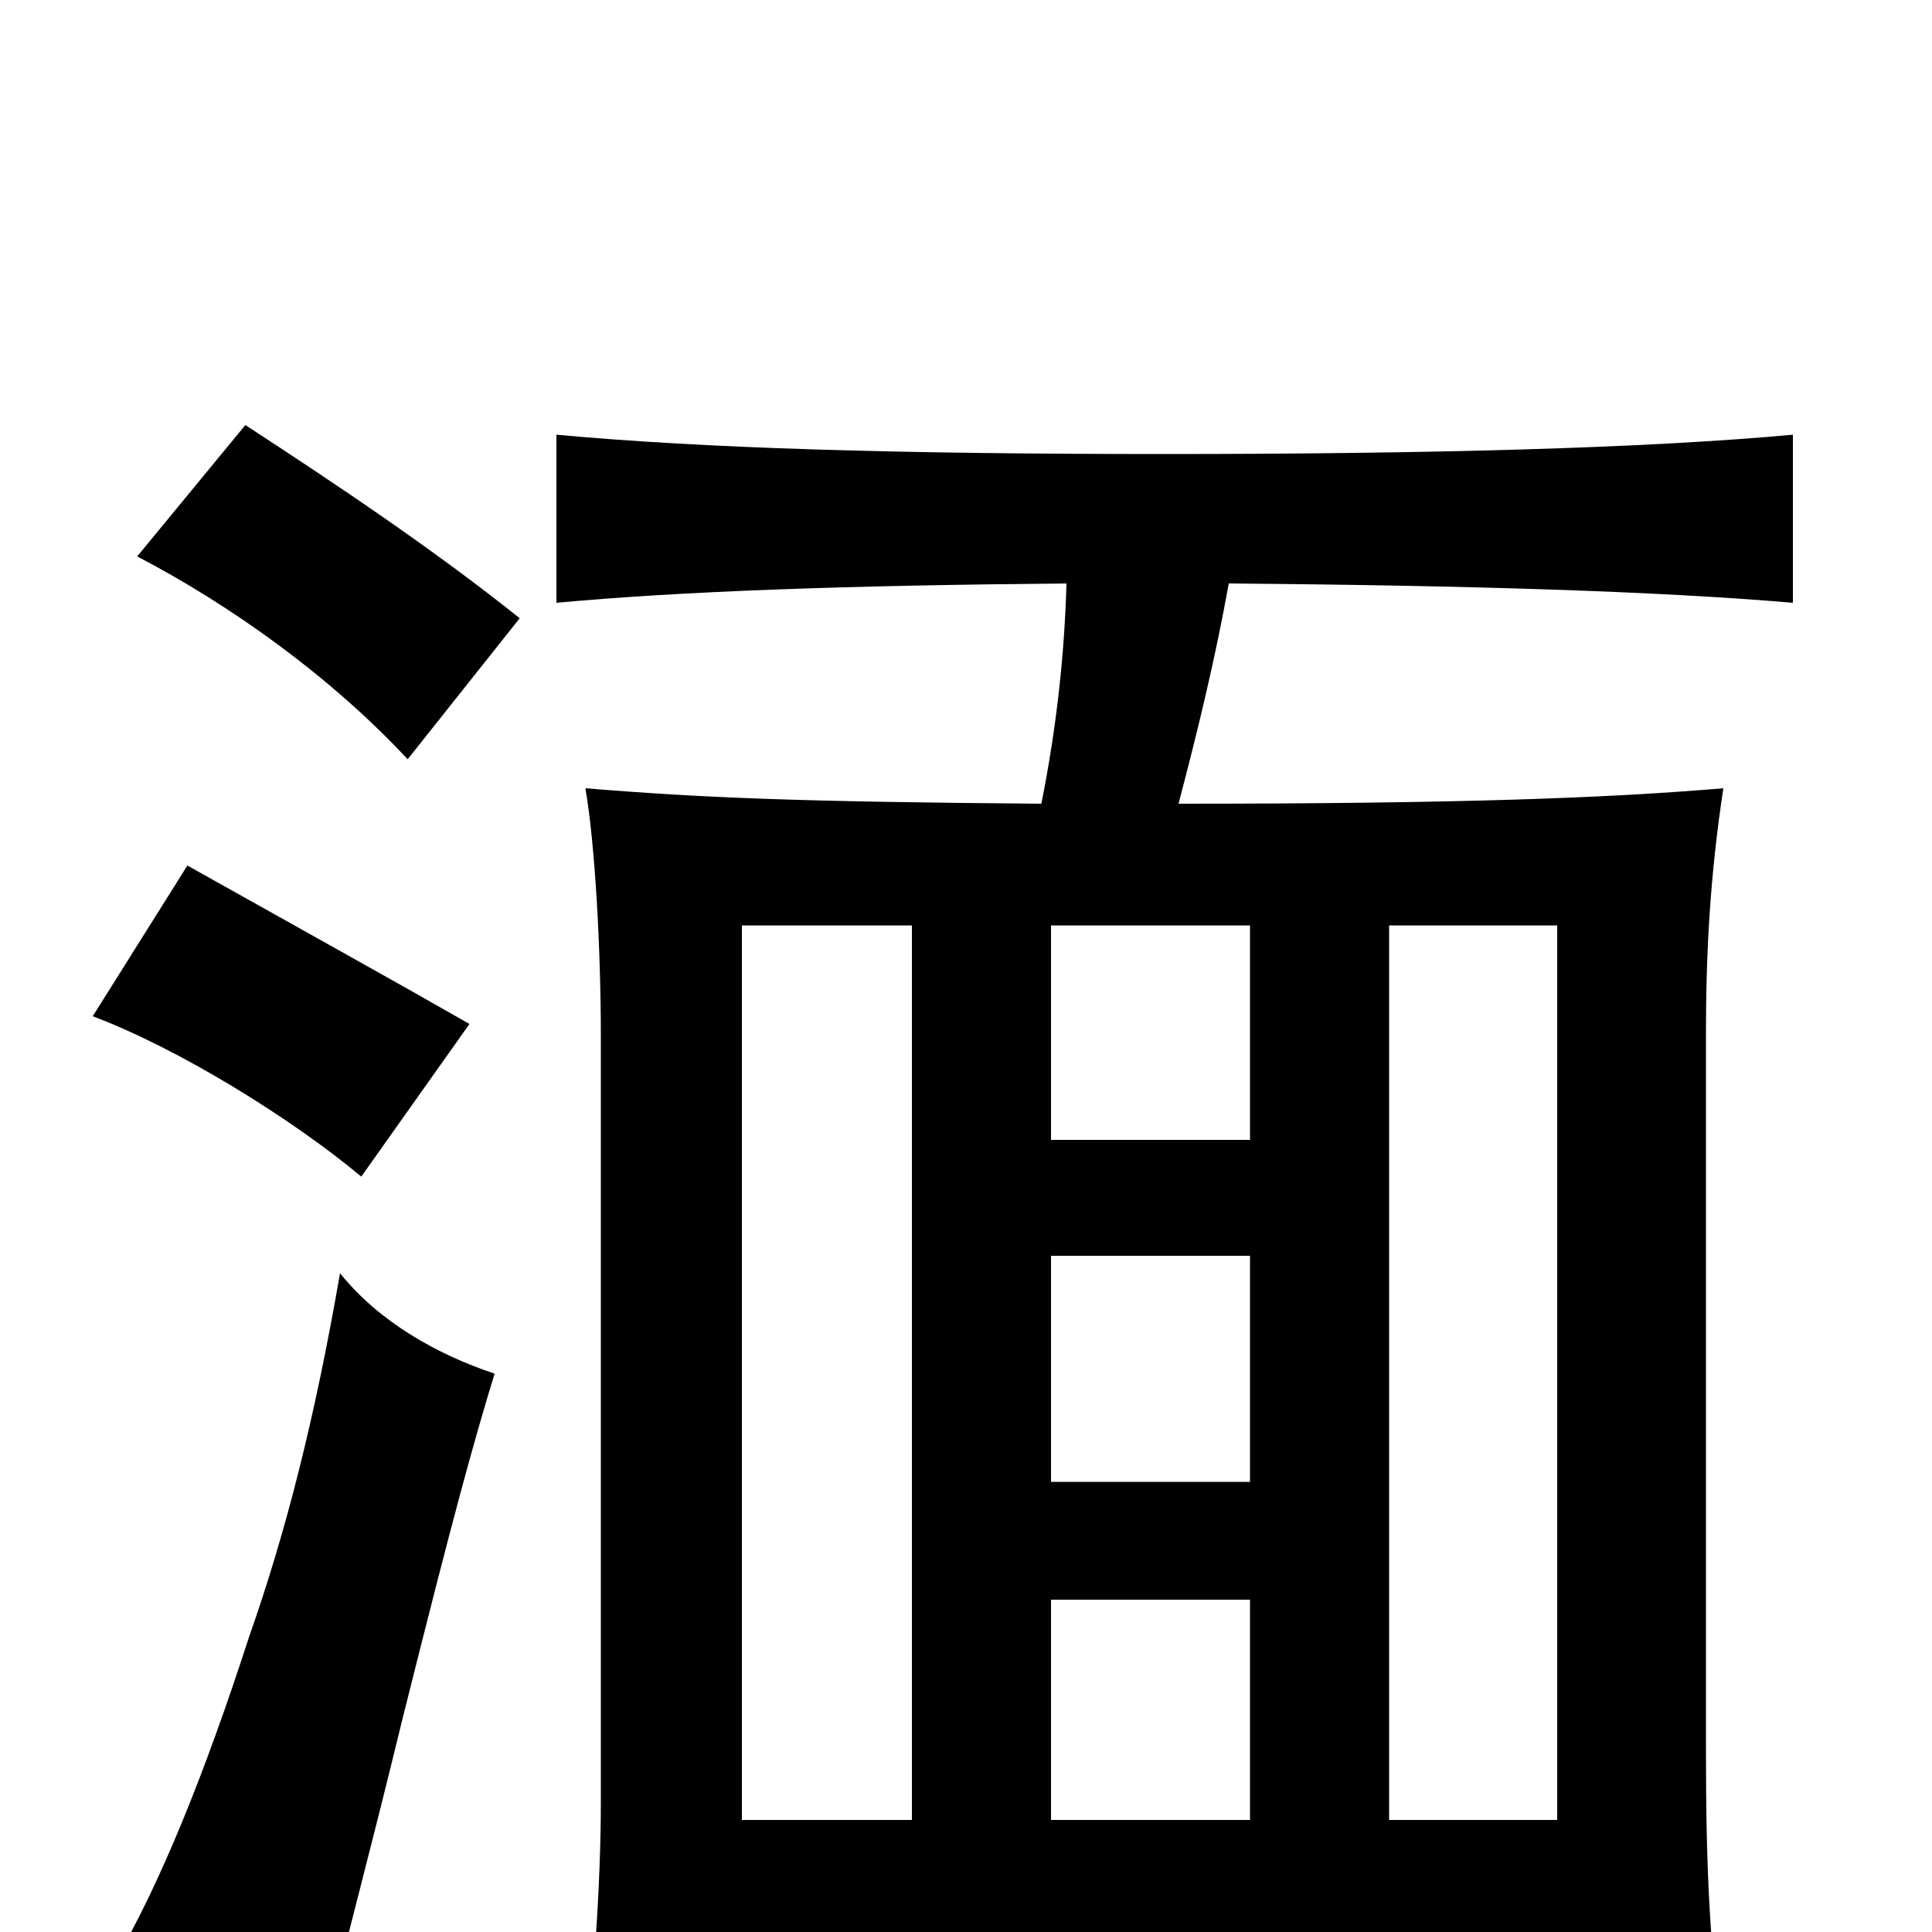 <svg xmlns="http://www.w3.org/2000/svg" viewBox="0 -1000 1000 1000">
	<path fill="#000000" d="M256 -289C226 -299 196 -316 176 -341C163 -266 148 -207 129 -153C106 -82 83 -25 59 16C95 26 128 40 165 62C180 1 191 -39 208 -109C235 -217 245 -253 256 -289ZM243 -470C201 -494 163 -515 97 -552L48 -474C93 -457 151 -421 187 -391ZM269 -680C224 -716 173 -750 127 -780L71 -712C119 -687 171 -650 211 -607ZM544 -350H647V-233H544ZM544 -58V-172H647V-58ZM806 -58H719V-521H806ZM472 -521V-58H384V-521ZM647 -521V-410H544V-521ZM552 -698C551 -662 547 -624 539 -584C414 -585 364 -587 303 -592C308 -563 311 -509 311 -463V-68C311 -23 307 32 301 78H384V12H806V60H892C885 8 883 -30 883 -95V-465C883 -506 885 -546 892 -592C833 -587 757 -584 610 -584C620 -622 629 -659 636 -698C759 -697 858 -694 928 -688V-775C852 -768 740 -765 602 -765C463 -765 364 -768 288 -775V-688C353 -694 438 -697 552 -698Z"/>
</svg>